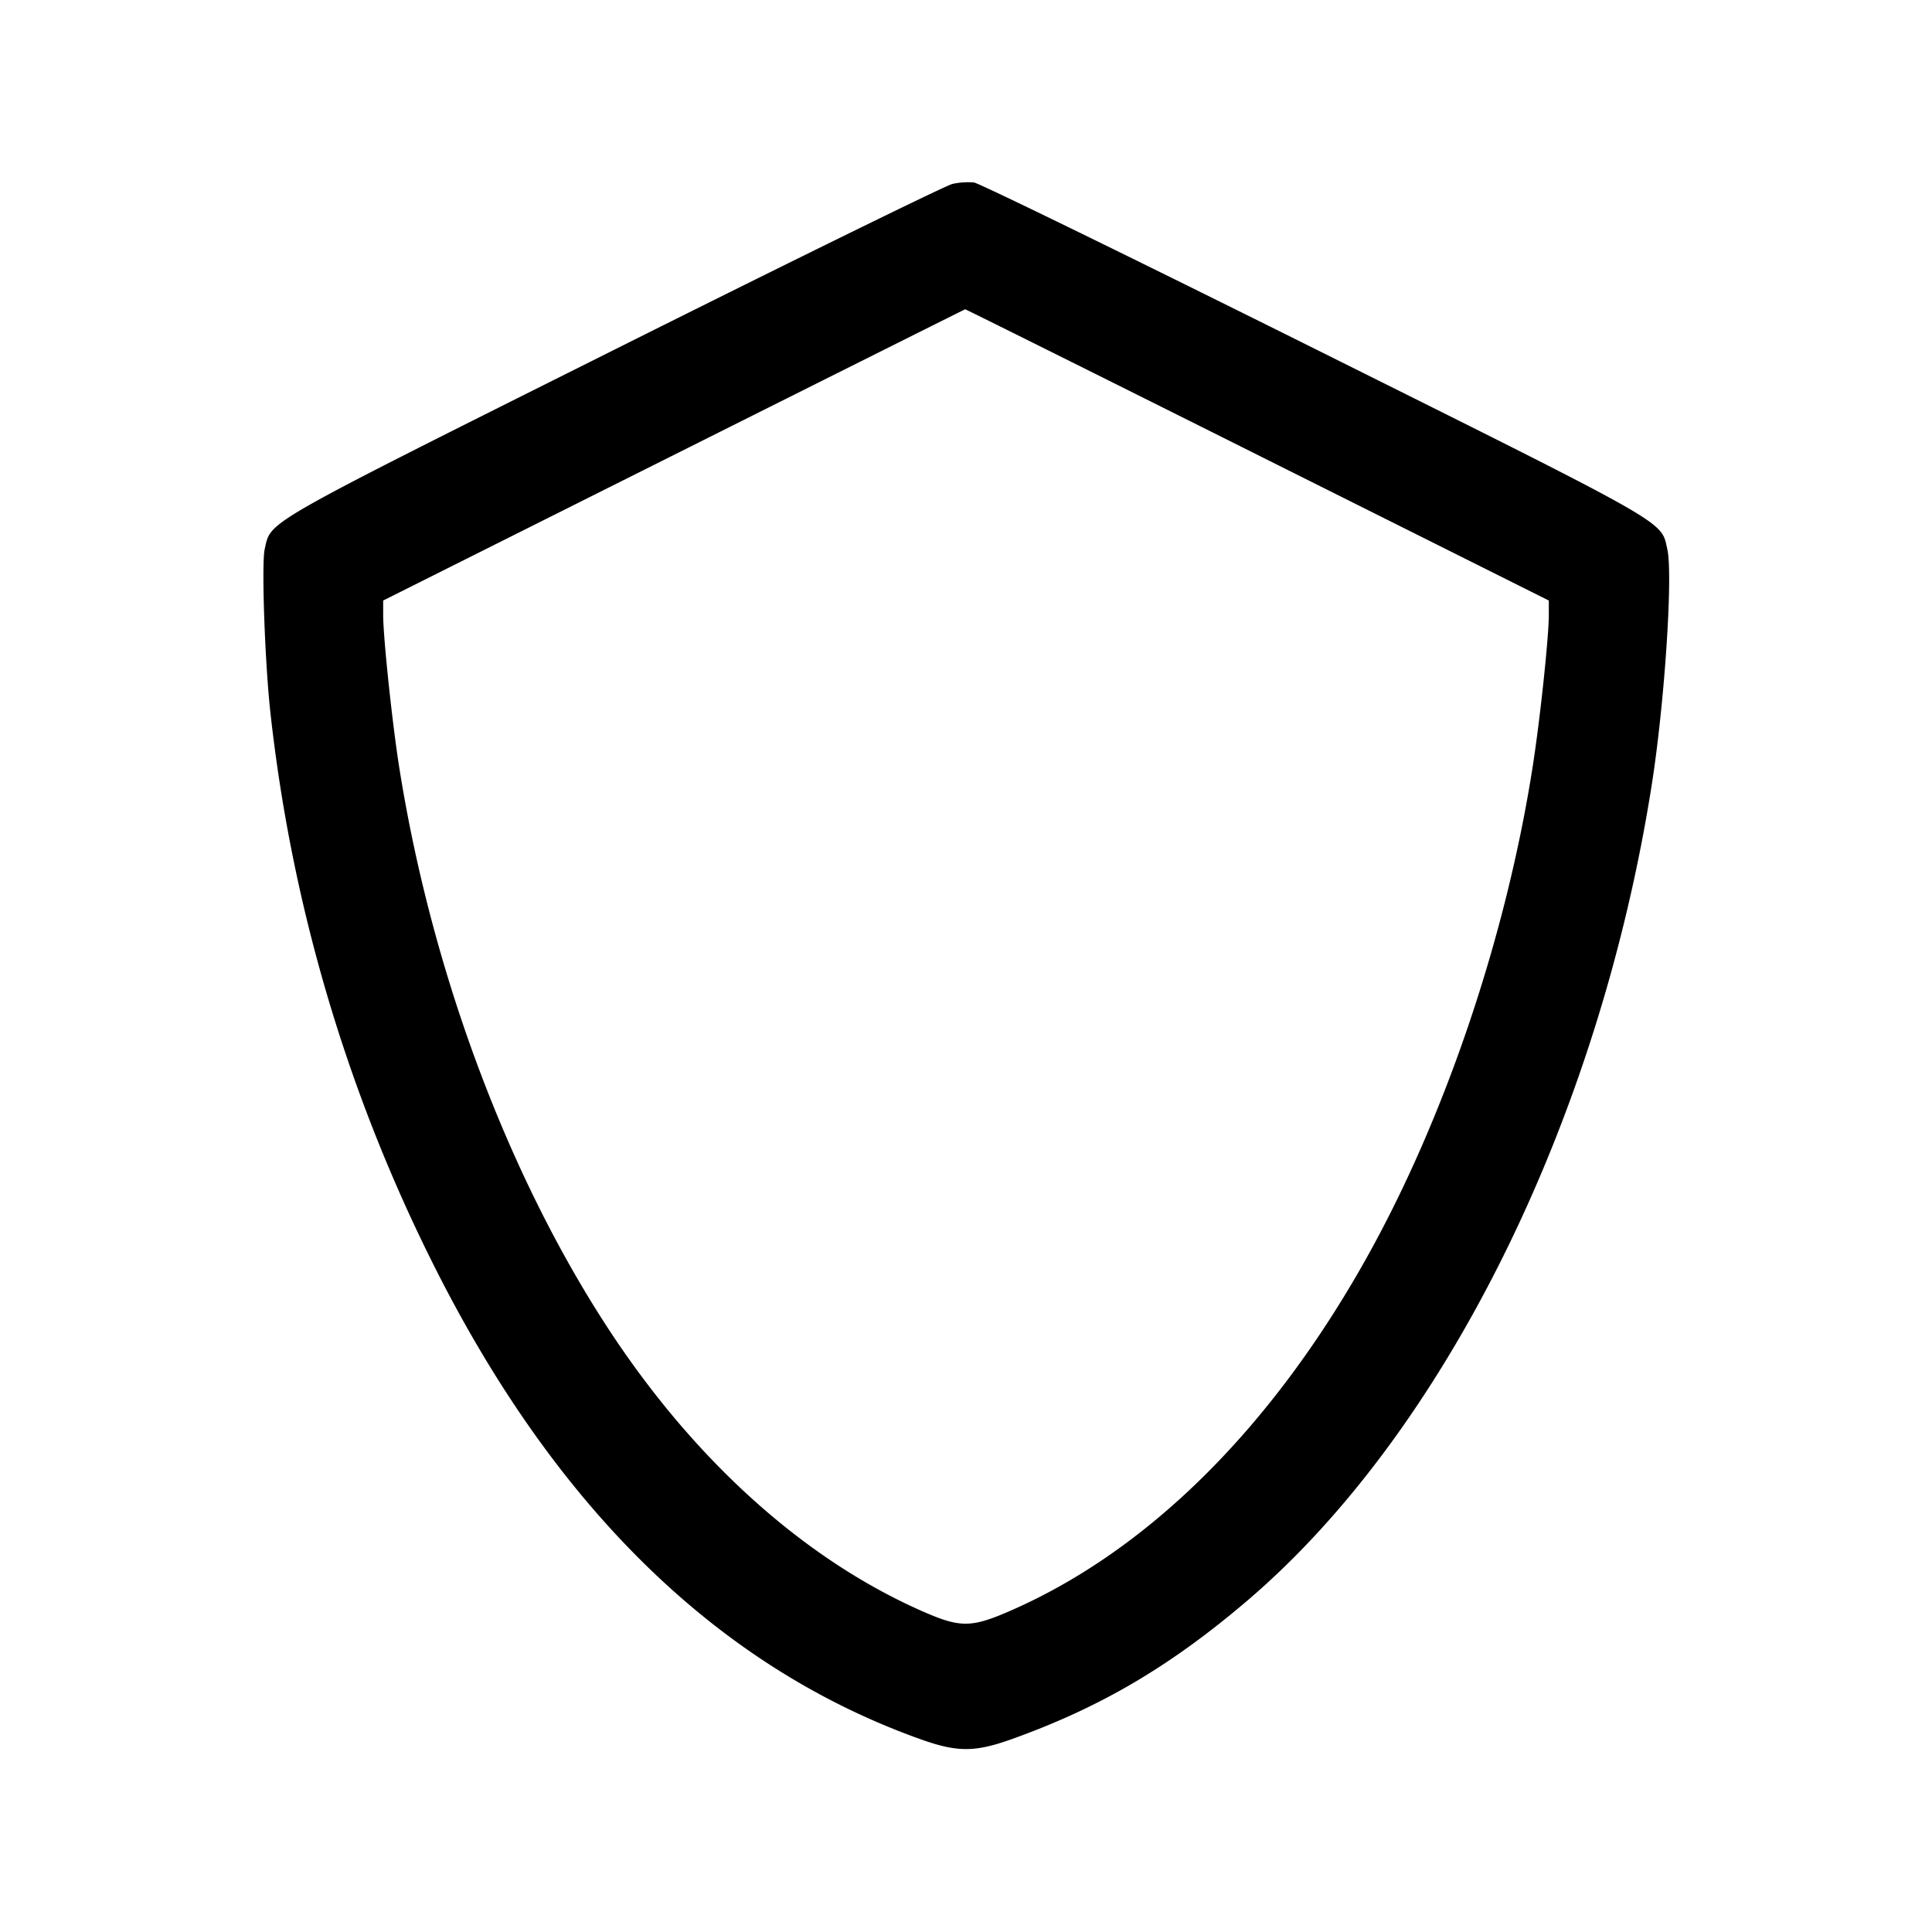 <svg width="24" height="24" fill="none" xmlns="http://www.w3.org/2000/svg"><path d="M11.831 2.285c-.081.018-1.984.951-4.227 2.073-4.39 2.196-4.235 2.108-4.316 2.465-.041.183.003 1.42.072 2.037a20.227 20.227 0 0 0 1.98 6.76c1.519 3.074 3.551 5.072 6.08 5.98.472.17.688.17 1.16 0 1.1-.395 1.968-.907 2.927-1.727 2.436-2.085 4.353-5.953 5.01-10.113.161-1.019.267-2.616.195-2.937-.081-.359.08-.267-4.365-2.483-2.27-1.131-4.181-2.064-4.247-2.073a.905.905 0 0 0-.269.018M15.62 5.65l3.62 1.81v.18c0 .272-.108 1.29-.199 1.874-.329 2.115-1.09 4.369-2.066 6.114-1.184 2.118-2.721 3.639-4.425 4.382-.488.213-.622.213-1.1.002-1.45-.64-2.8-1.85-3.865-3.463-1.266-1.919-2.217-4.457-2.622-6.994-.088-.548-.203-1.635-.203-1.915v-.18l3.61-1.808c1.985-.994 3.614-1.809 3.62-1.81.005-.001 1.639.812 3.63 1.808" fill-rule="evenodd" fill="#000"/></svg>